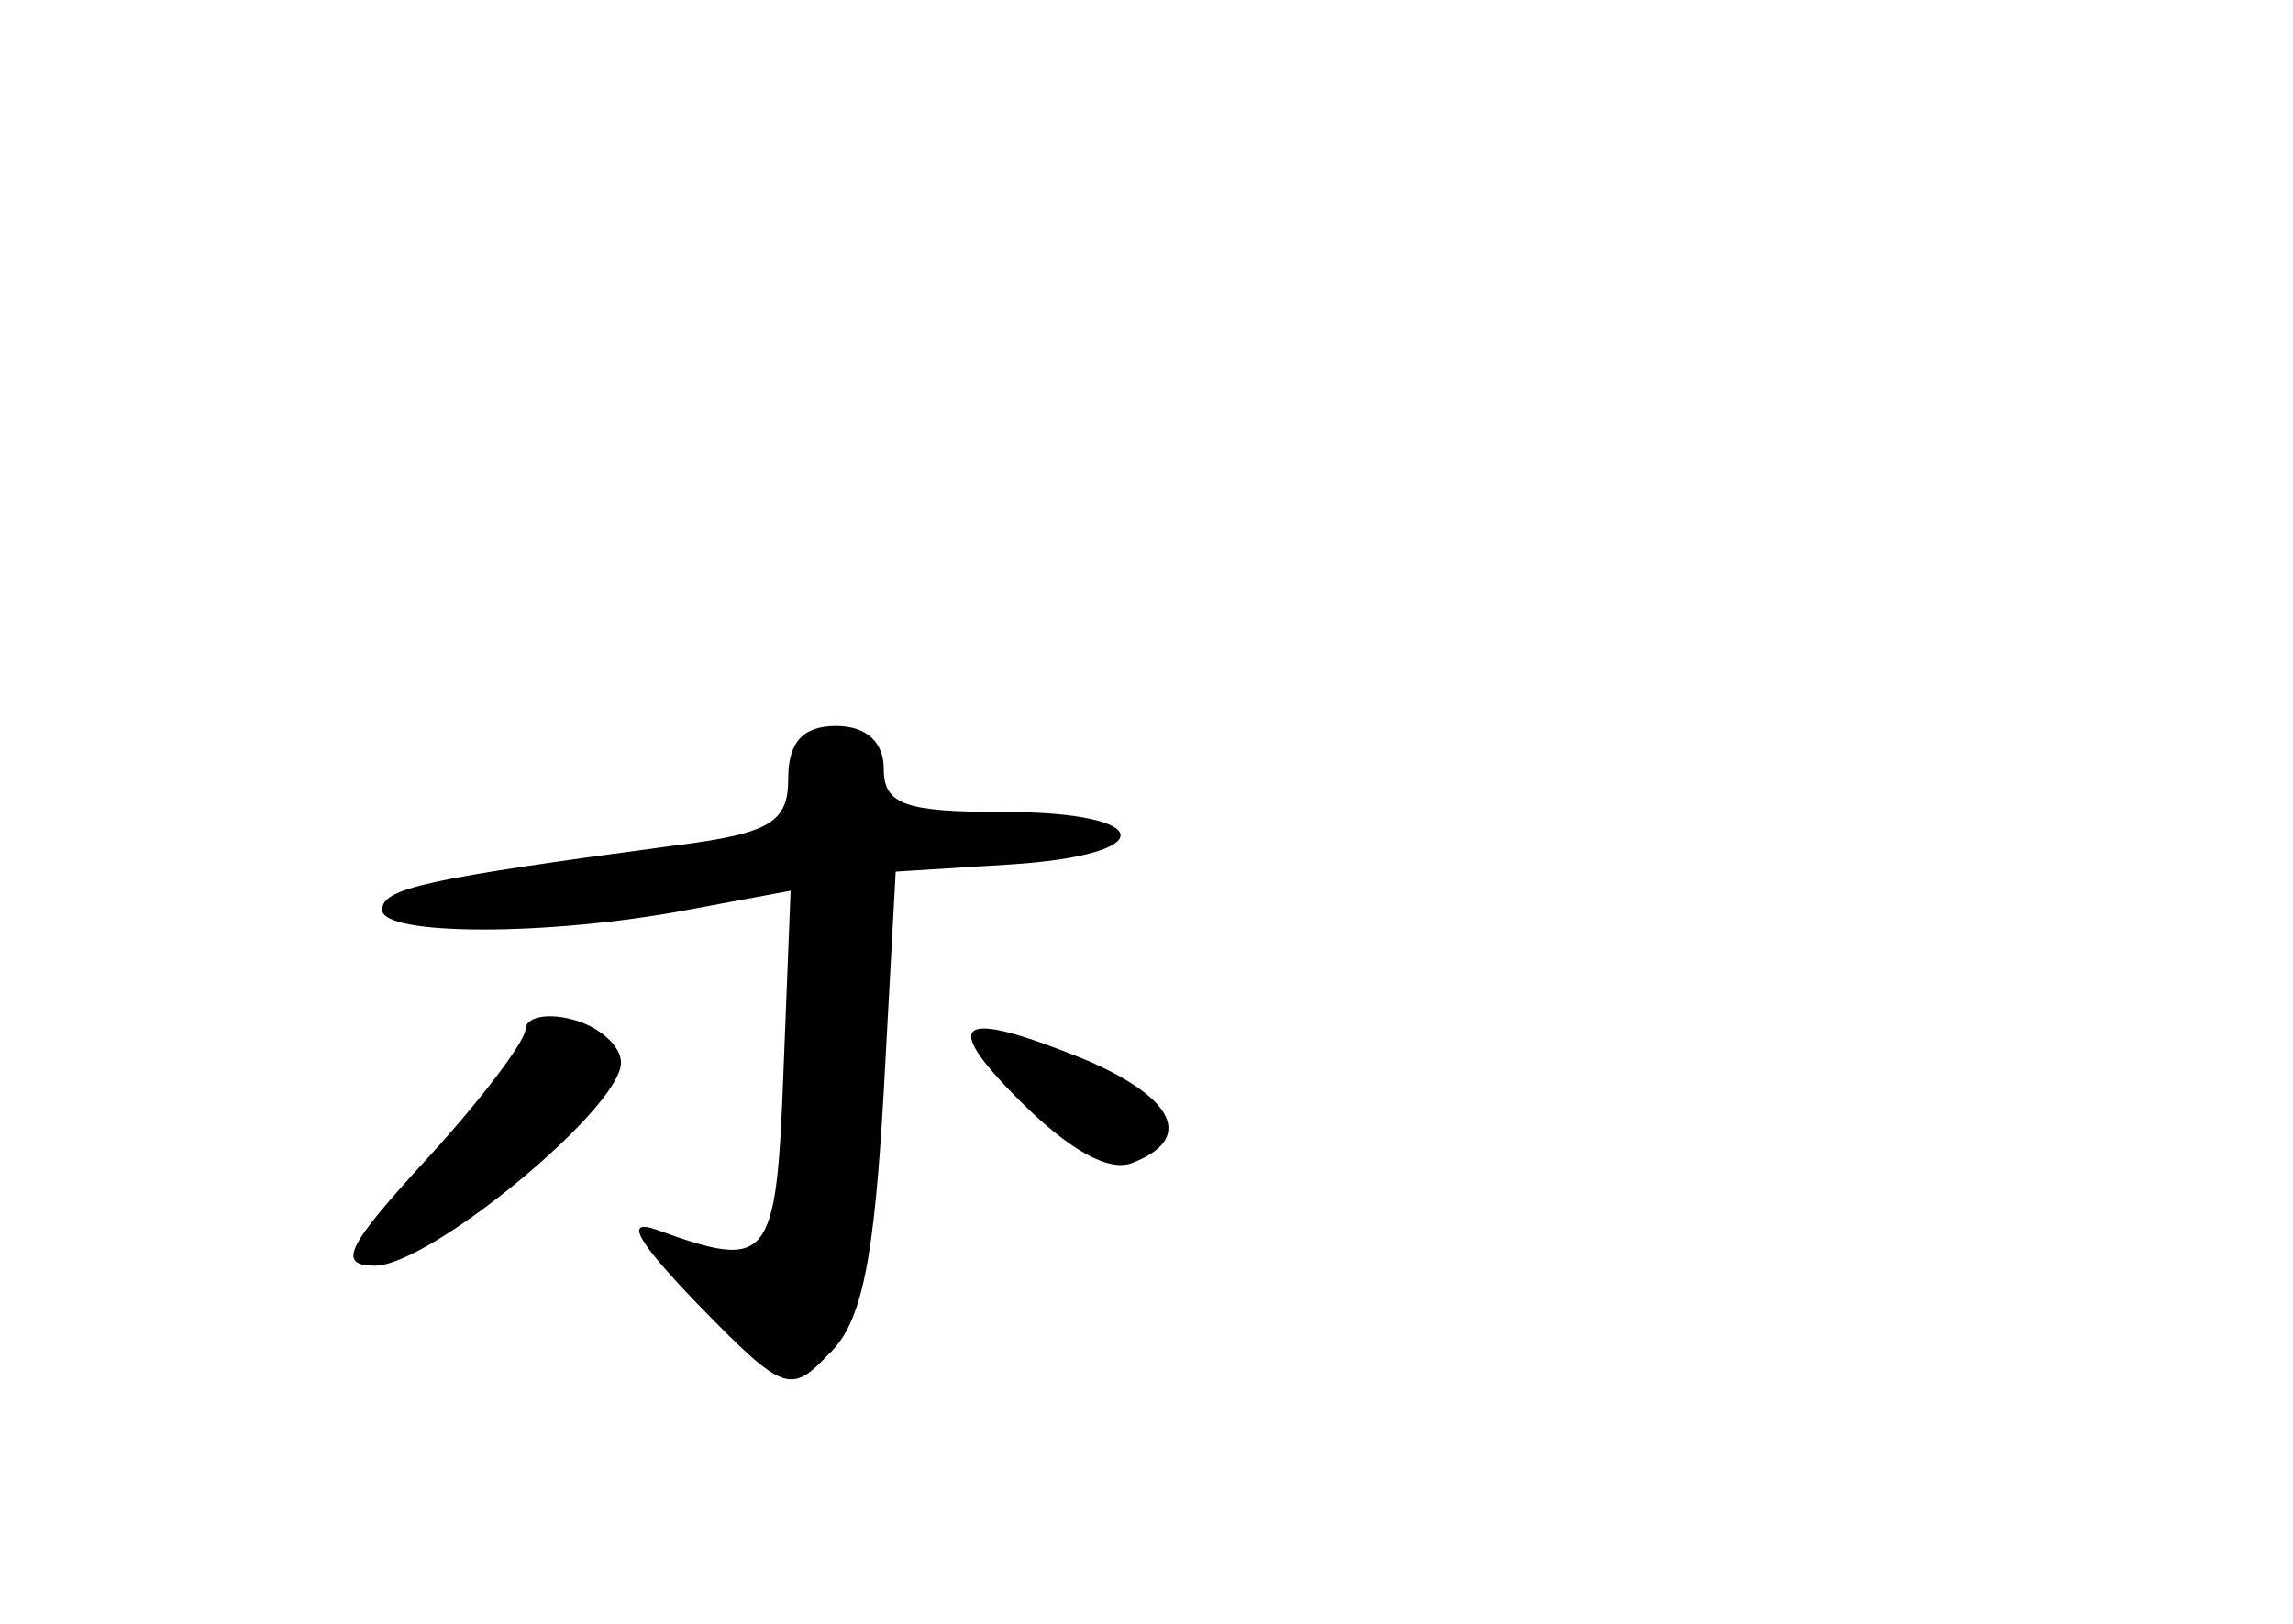 <?xml version="1.0" standalone="no"?>
<!DOCTYPE svg PUBLIC "-//W3C//DTD SVG 20010904//EN"
 "http://www.w3.org/TR/2001/REC-SVG-20010904/DTD/svg10.dtd">
<svg version="1.0" xmlns="http://www.w3.org/2000/svg"
 width="96pt" height="68pt" viewBox="0 0 96 68"
 preserveAspectRatio="xMidYMid meet">
<g transform="translate(0,68) scale(0.1,-0.1)"
fill="#000000" stroke="none">
<path d="M330 354 c0 -18 -7 -23 -47 -28 -105 -14 -123 -18 -123 -27 0 -11 70
-11 128 0 l43 8 -3 -76 c-3 -80 -6 -83 -53 -66 -14 5 -8 -5 17 -31 36 -37 39
-38 55 -21 14 13 19 40 23 110 l5 92 48 3 c63 4 61 22 -3 22 -41 0 -50 3 -50
18 0 11 -7 18 -20 18 -14 0 -20 -7 -20 -22z"/>
<path d="M220 249 c0 -5 -19 -30 -41 -54 -34 -37 -38 -45 -22 -45 23 0 103 66
103 85 0 7 -9 15 -20 18 -11 3 -20 1 -20 -4z"/>
<path d="M427 219 c20 -20 37 -30 47 -26 26 10 18 27 -19 43 -54 22 -62 17
-28 -17z"/>
</g>
</svg>
